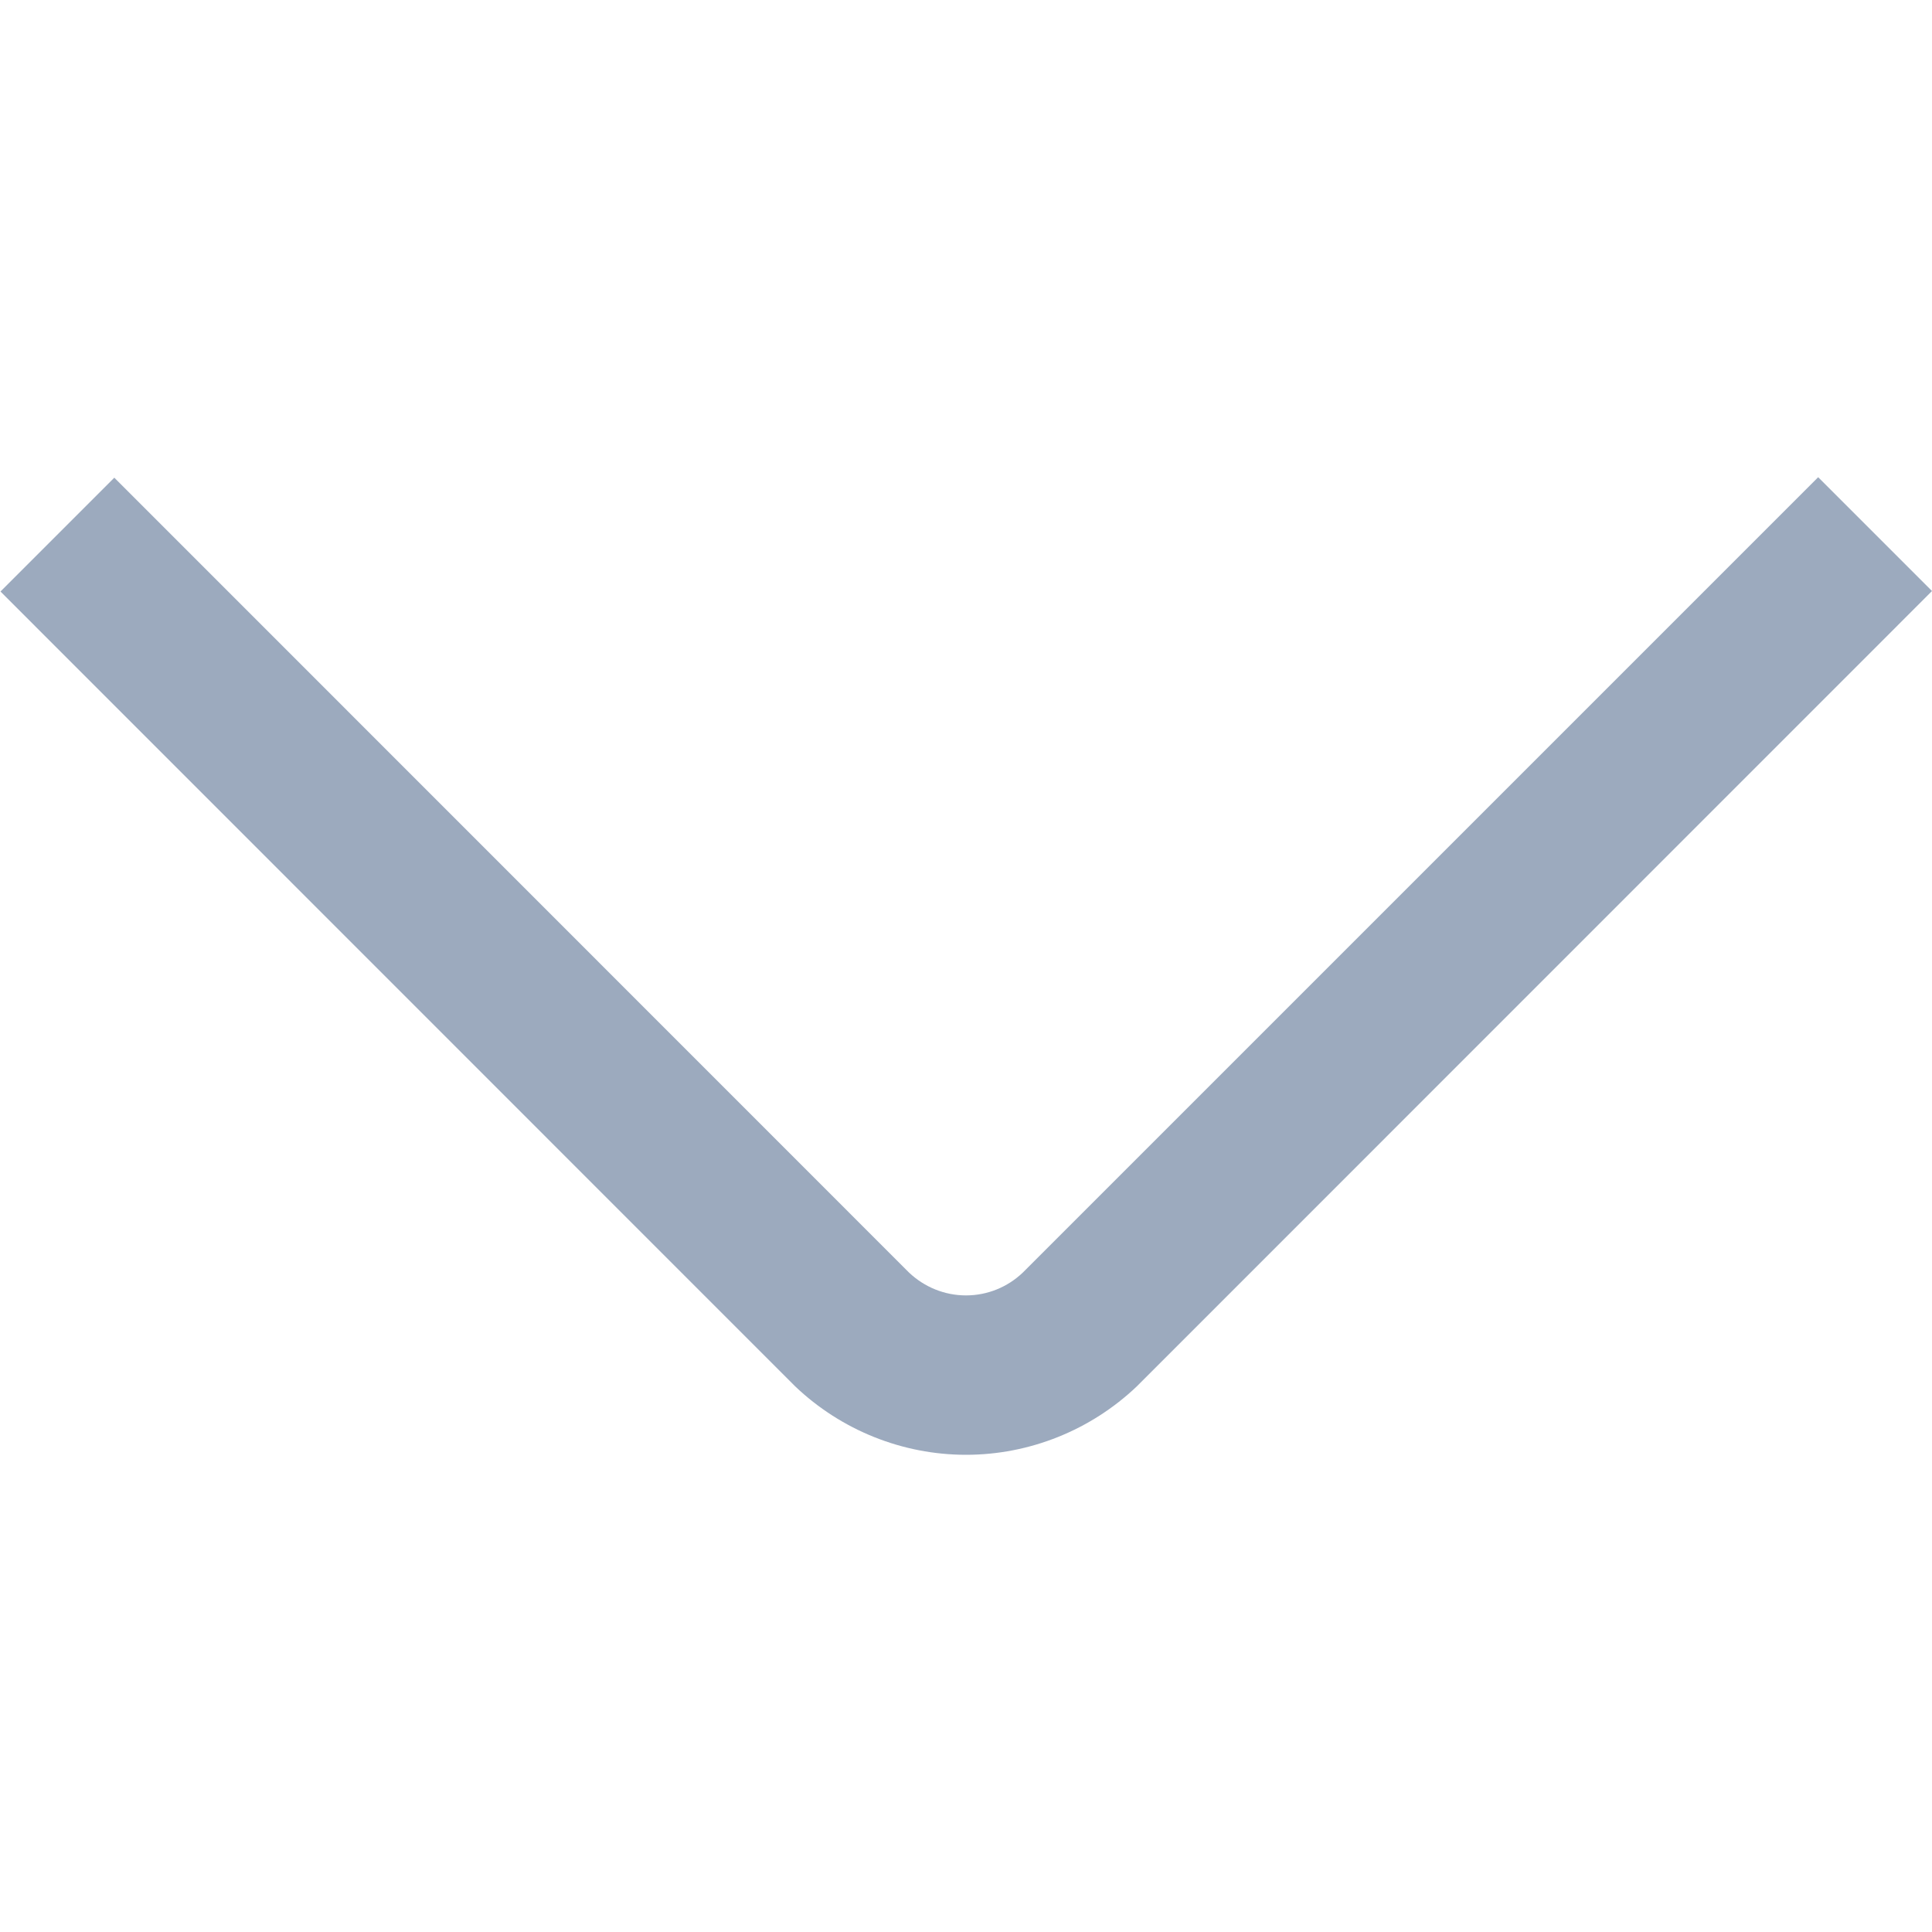 <svg width="12" height="12" viewBox="0 0 12 12" fill="none" xmlns="http://www.w3.org/2000/svg">
<path d="M11.293 2.964L6.353 7.904C6.258 7.995 6.132 8.046 6 8.046C5.868 8.046 5.742 7.995 5.646 7.904L0.71 2.967L0.003 3.674L4.939 8.611C5.225 8.883 5.605 9.036 6 9.036C6.395 9.036 6.775 8.883 7.061 8.611L12 3.671L11.293 2.964Z" fill="#9CAABE"/>
</svg>
